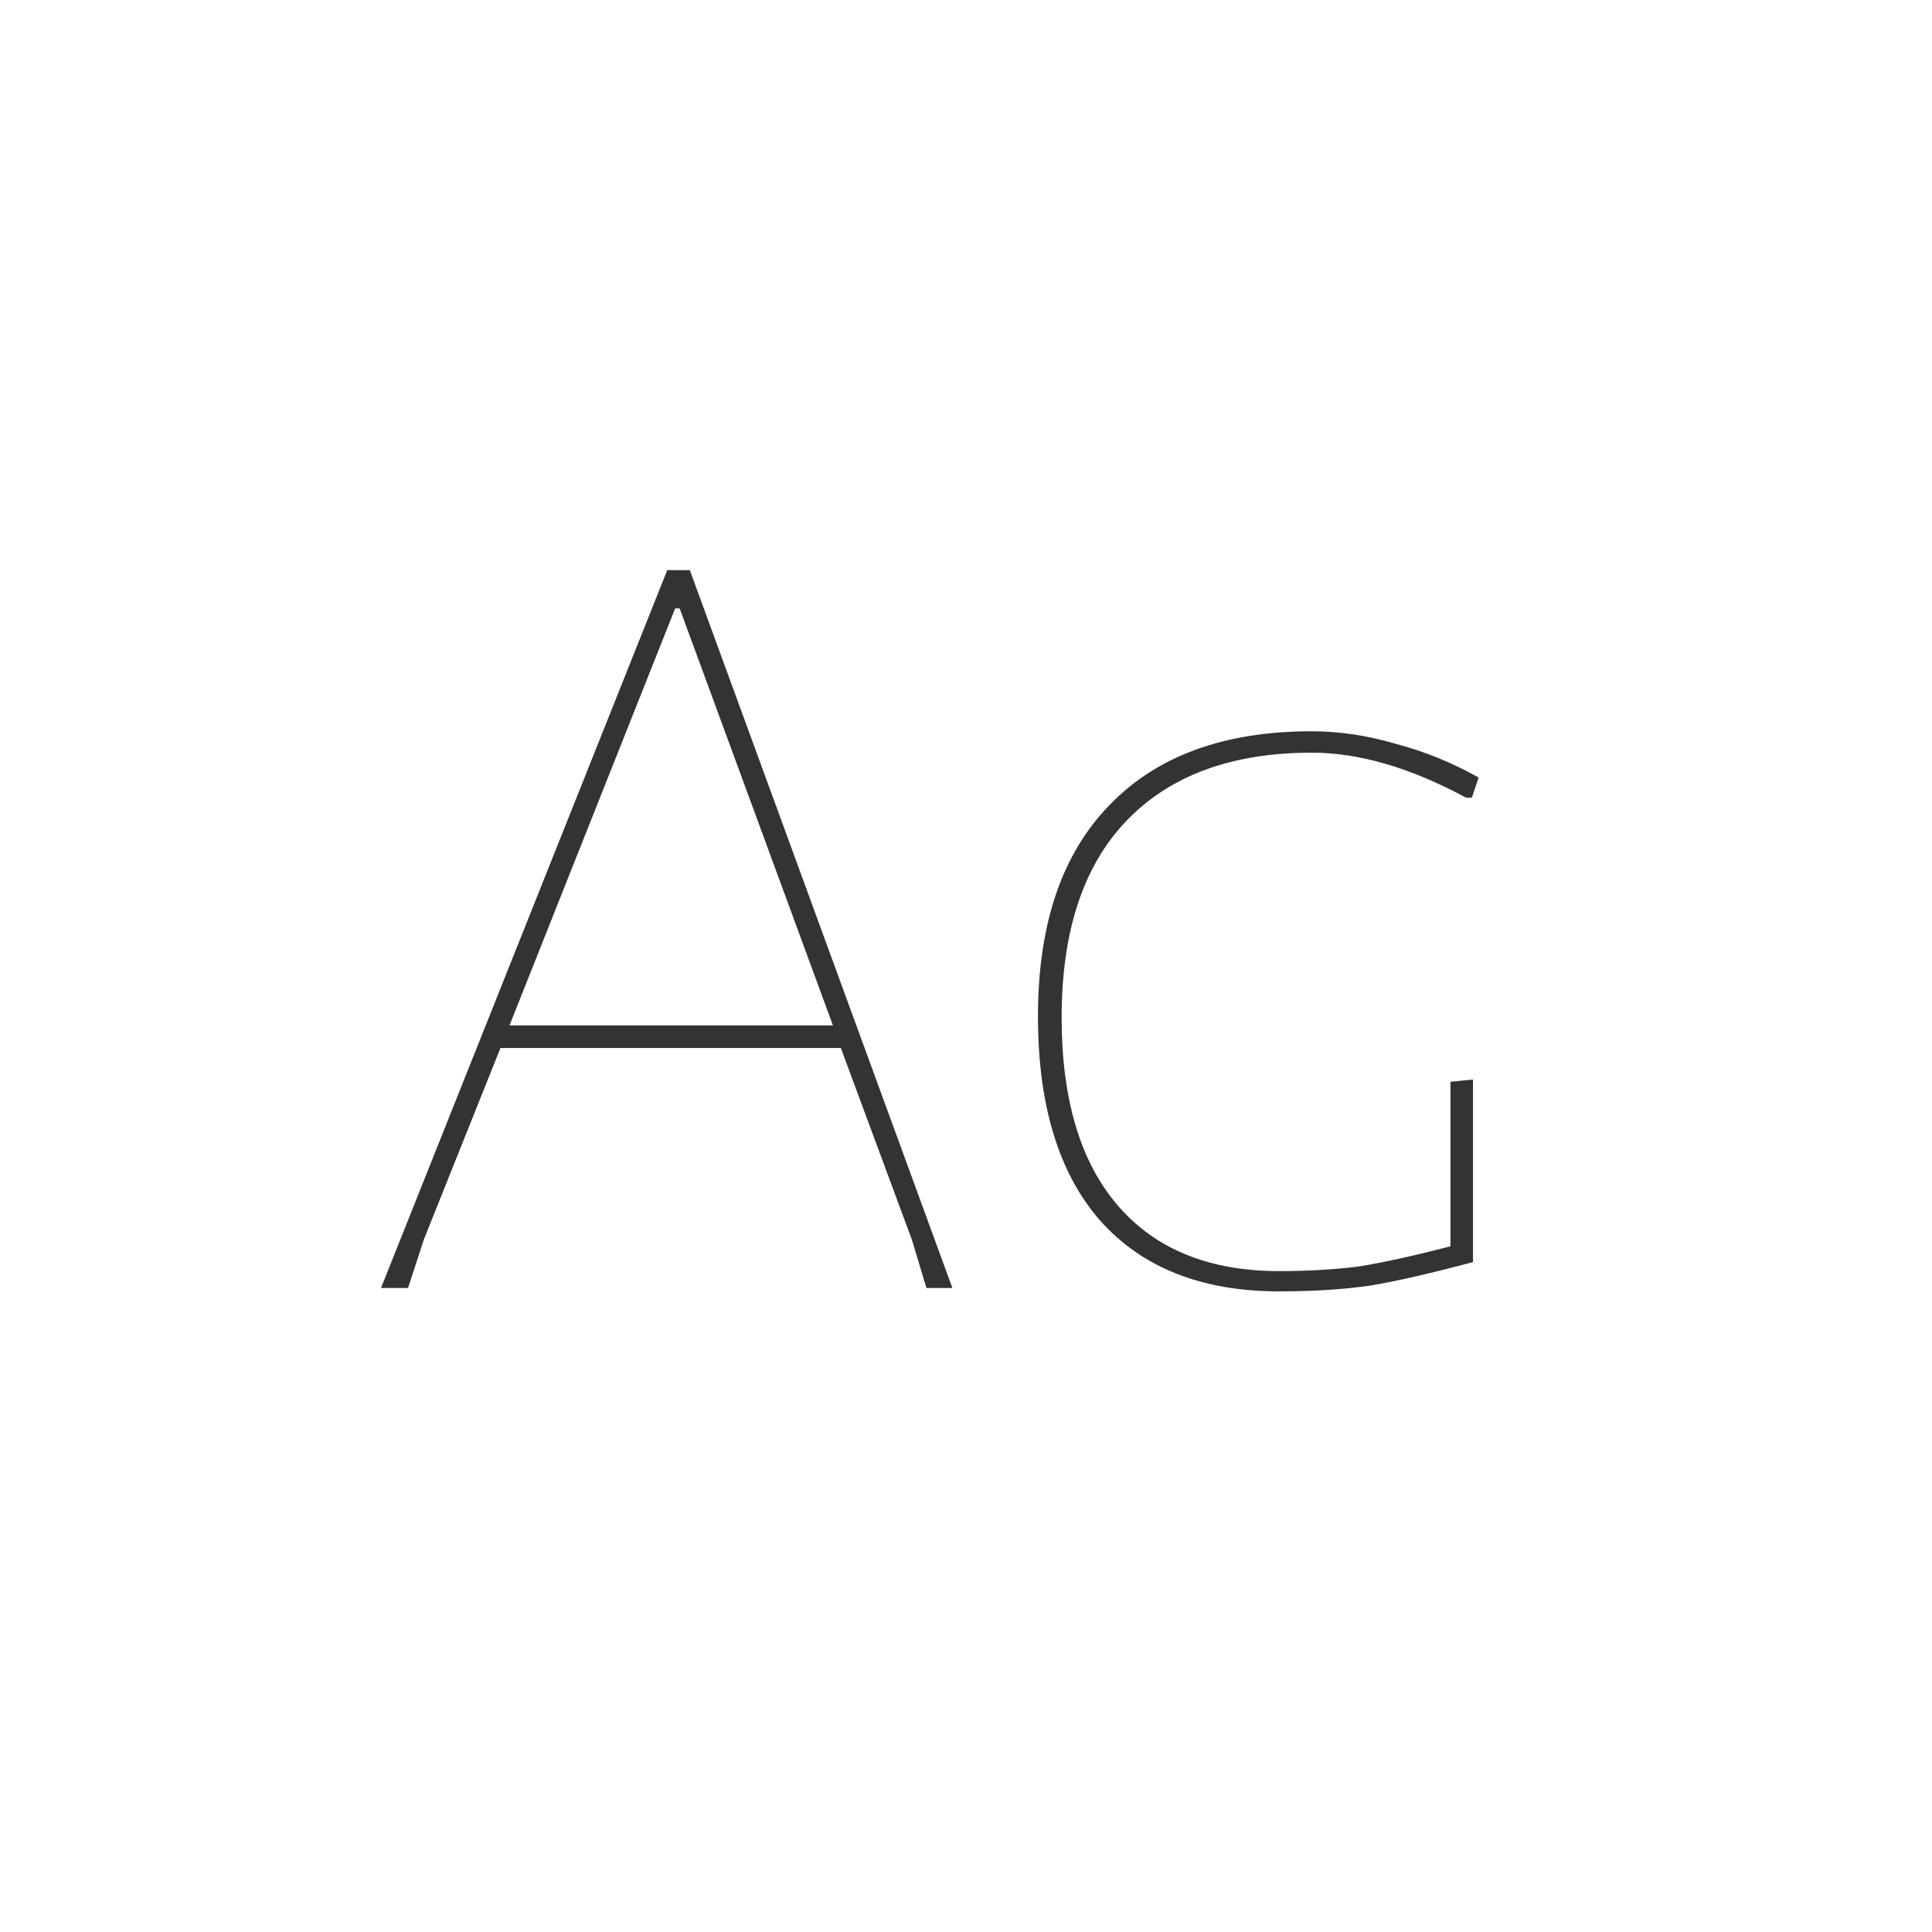 <svg width="24" height="24" viewBox="0 0 24 24" fill="none" xmlns="http://www.w3.org/2000/svg">
<path d="M11.831 16H11.509L11.327 15.398L10.445 13.018H6.217L5.265 15.398L5.069 16H4.733L8.289 7.082H8.569L11.831 16ZM8.443 7.558H8.387L6.329 12.738H10.347L8.443 7.558ZM16.296 9.084C16.632 9.084 16.977 9.135 17.332 9.238C17.687 9.331 18.032 9.471 18.368 9.658L18.284 9.91H18.214C17.523 9.537 16.884 9.35 16.296 9.35C15.297 9.35 14.527 9.635 13.986 10.204C13.454 10.764 13.188 11.576 13.188 12.64C13.188 13.657 13.421 14.437 13.888 14.978C14.355 15.519 15.022 15.79 15.89 15.79C16.245 15.79 16.571 15.771 16.87 15.734C17.169 15.687 17.551 15.603 18.018 15.482V13.438L18.298 13.41V15.678C17.775 15.818 17.346 15.916 17.01 15.972C16.674 16.019 16.301 16.042 15.89 16.042C14.929 16.042 14.187 15.748 13.664 15.16C13.151 14.572 12.894 13.727 12.894 12.626C12.894 11.487 13.188 10.615 13.776 10.008C14.364 9.392 15.204 9.084 16.296 9.084Z" fill="#333333"/>
</svg>
